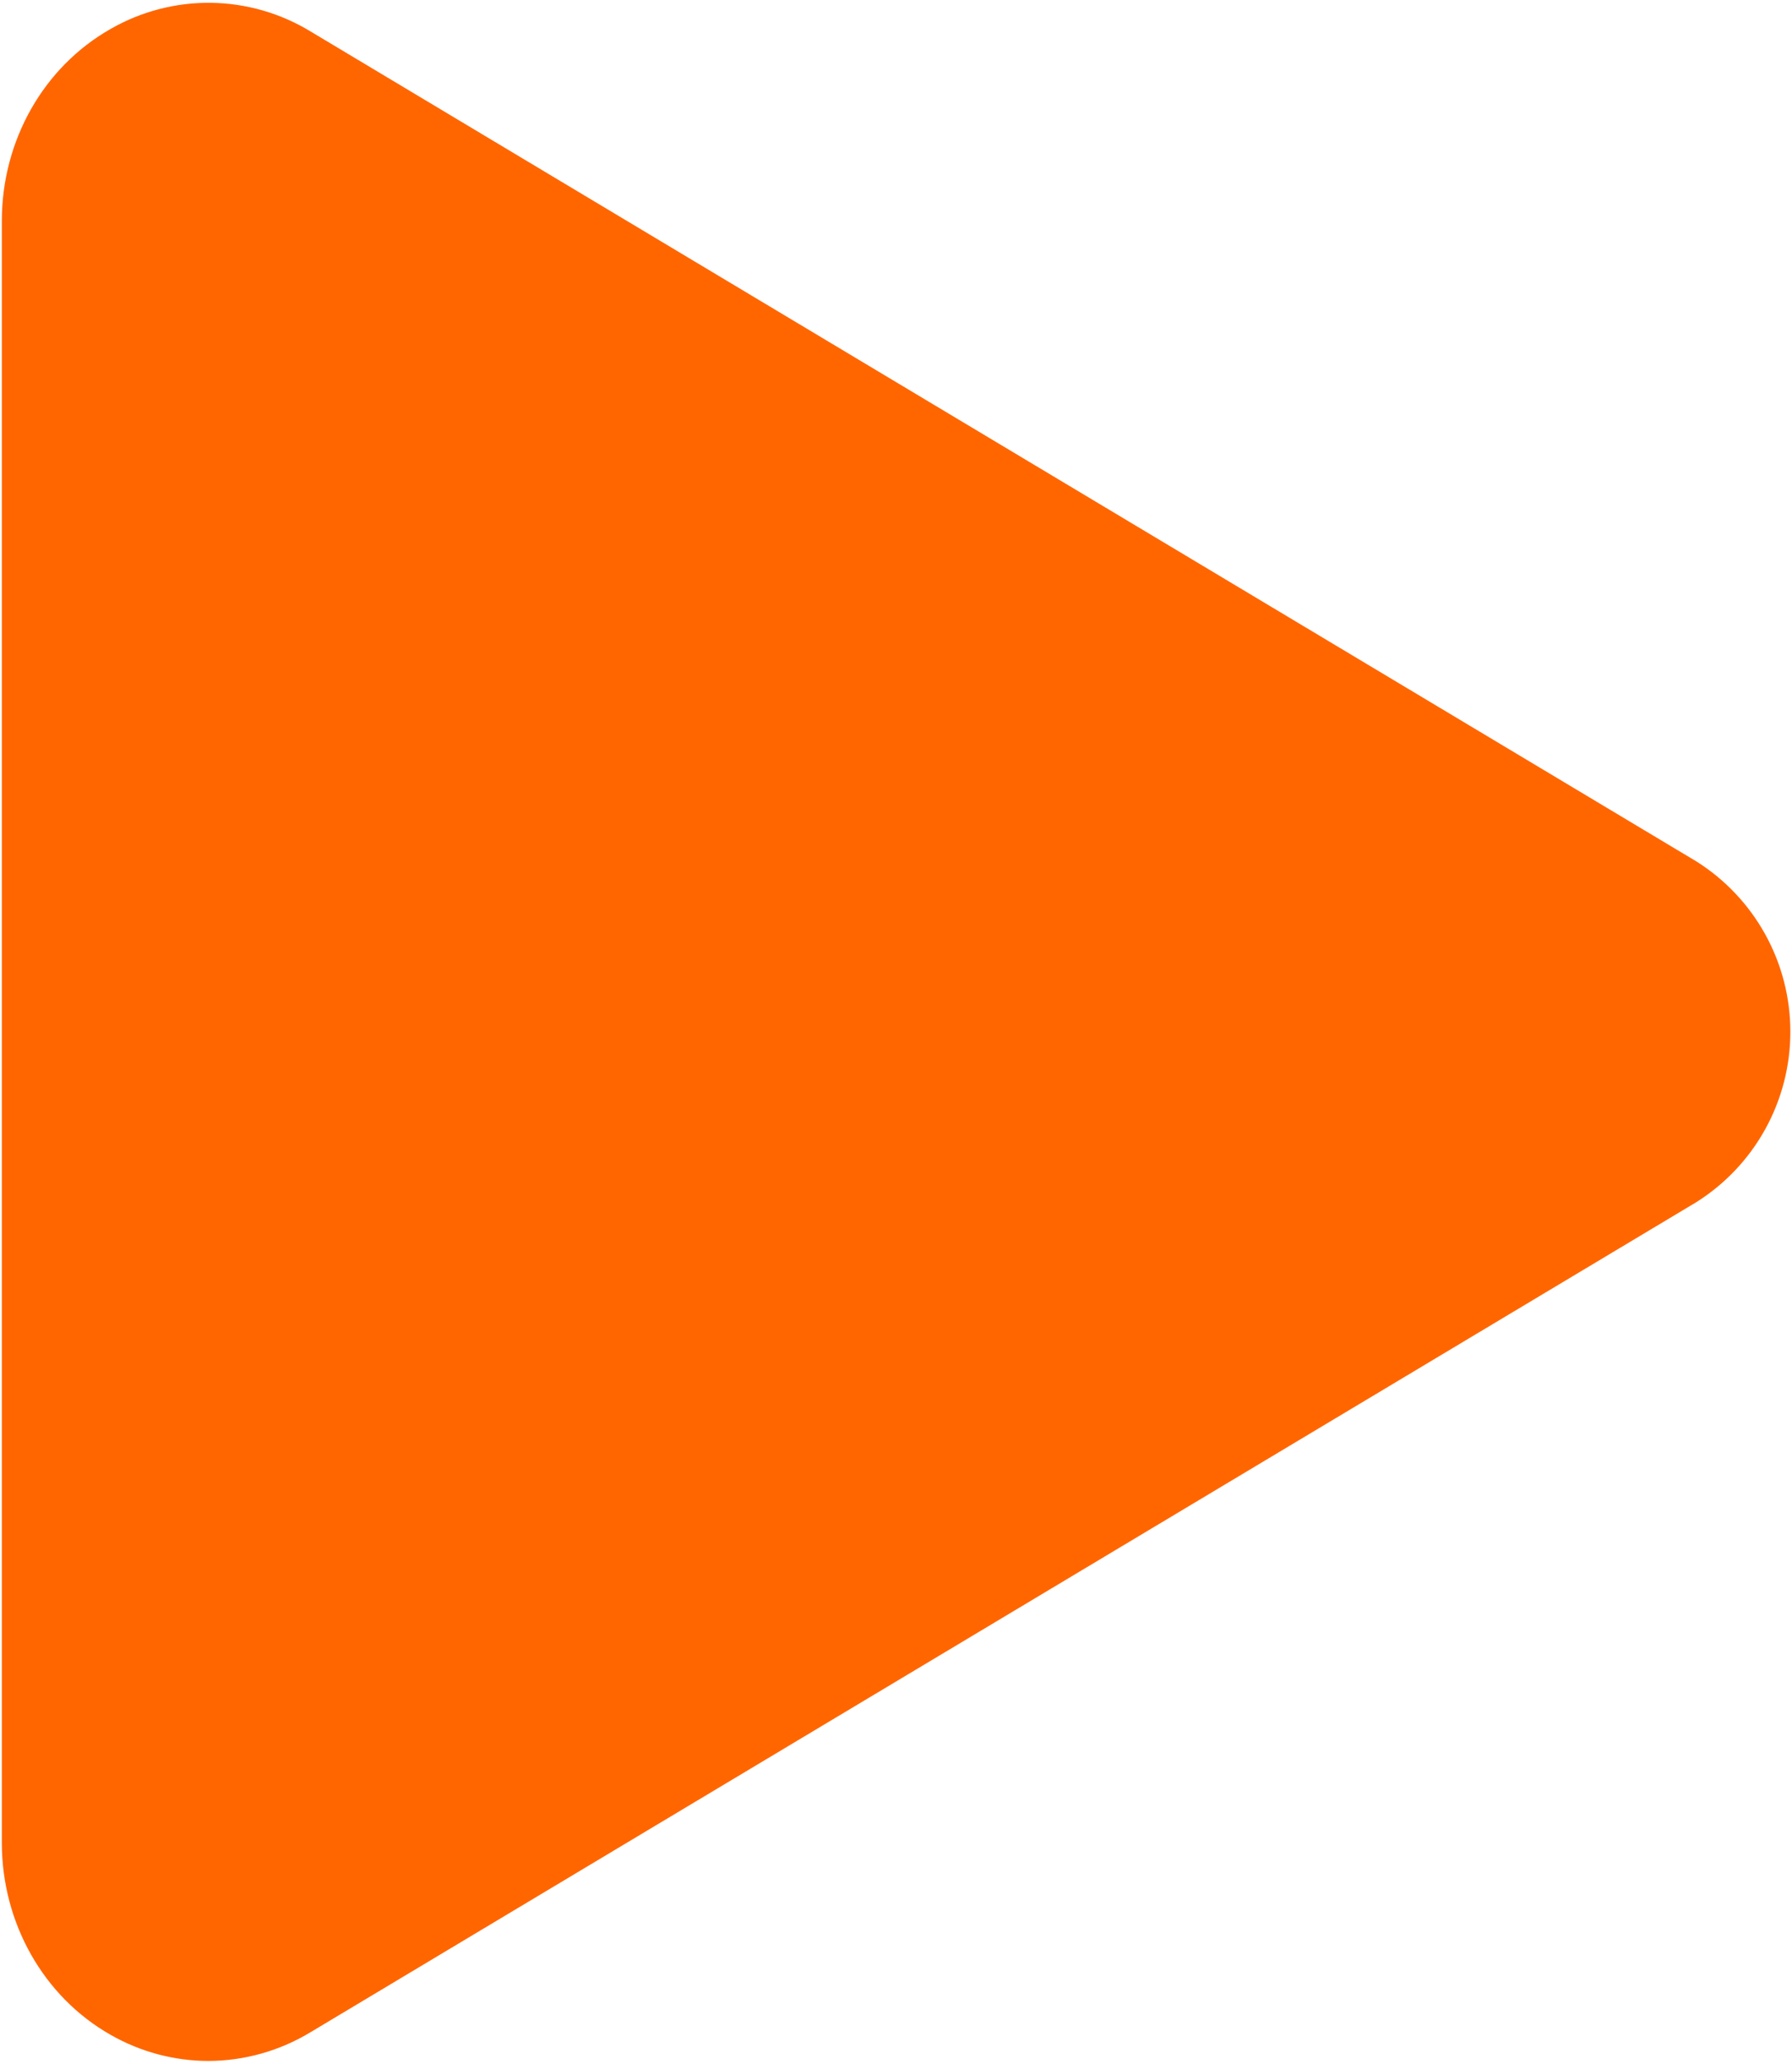 <svg width="278" height="320" viewBox="0 0 278 320" fill="none" xmlns="http://www.w3.org/2000/svg">
<path d="M32.336 319.562C27.012 319.552 21.782 318.157 17.161 315.512C6.754 309.615 0.285 298.169 0.285 285.742V34.257C0.285 21.796 6.754 10.384 17.161 4.487C21.892 1.768 27.267 0.369 32.724 0.438C38.18 0.507 43.518 2.04 48.18 4.877L263.112 133.533C267.592 136.342 271.284 140.242 273.844 144.868C276.404 149.495 277.746 154.695 277.746 159.982C277.746 165.269 276.404 170.47 273.844 175.096C271.284 179.722 267.592 183.623 263.112 186.431L48.145 315.122C43.375 318.006 37.911 319.541 32.336 319.562Z" fill="#FF6600"/>
</svg>
